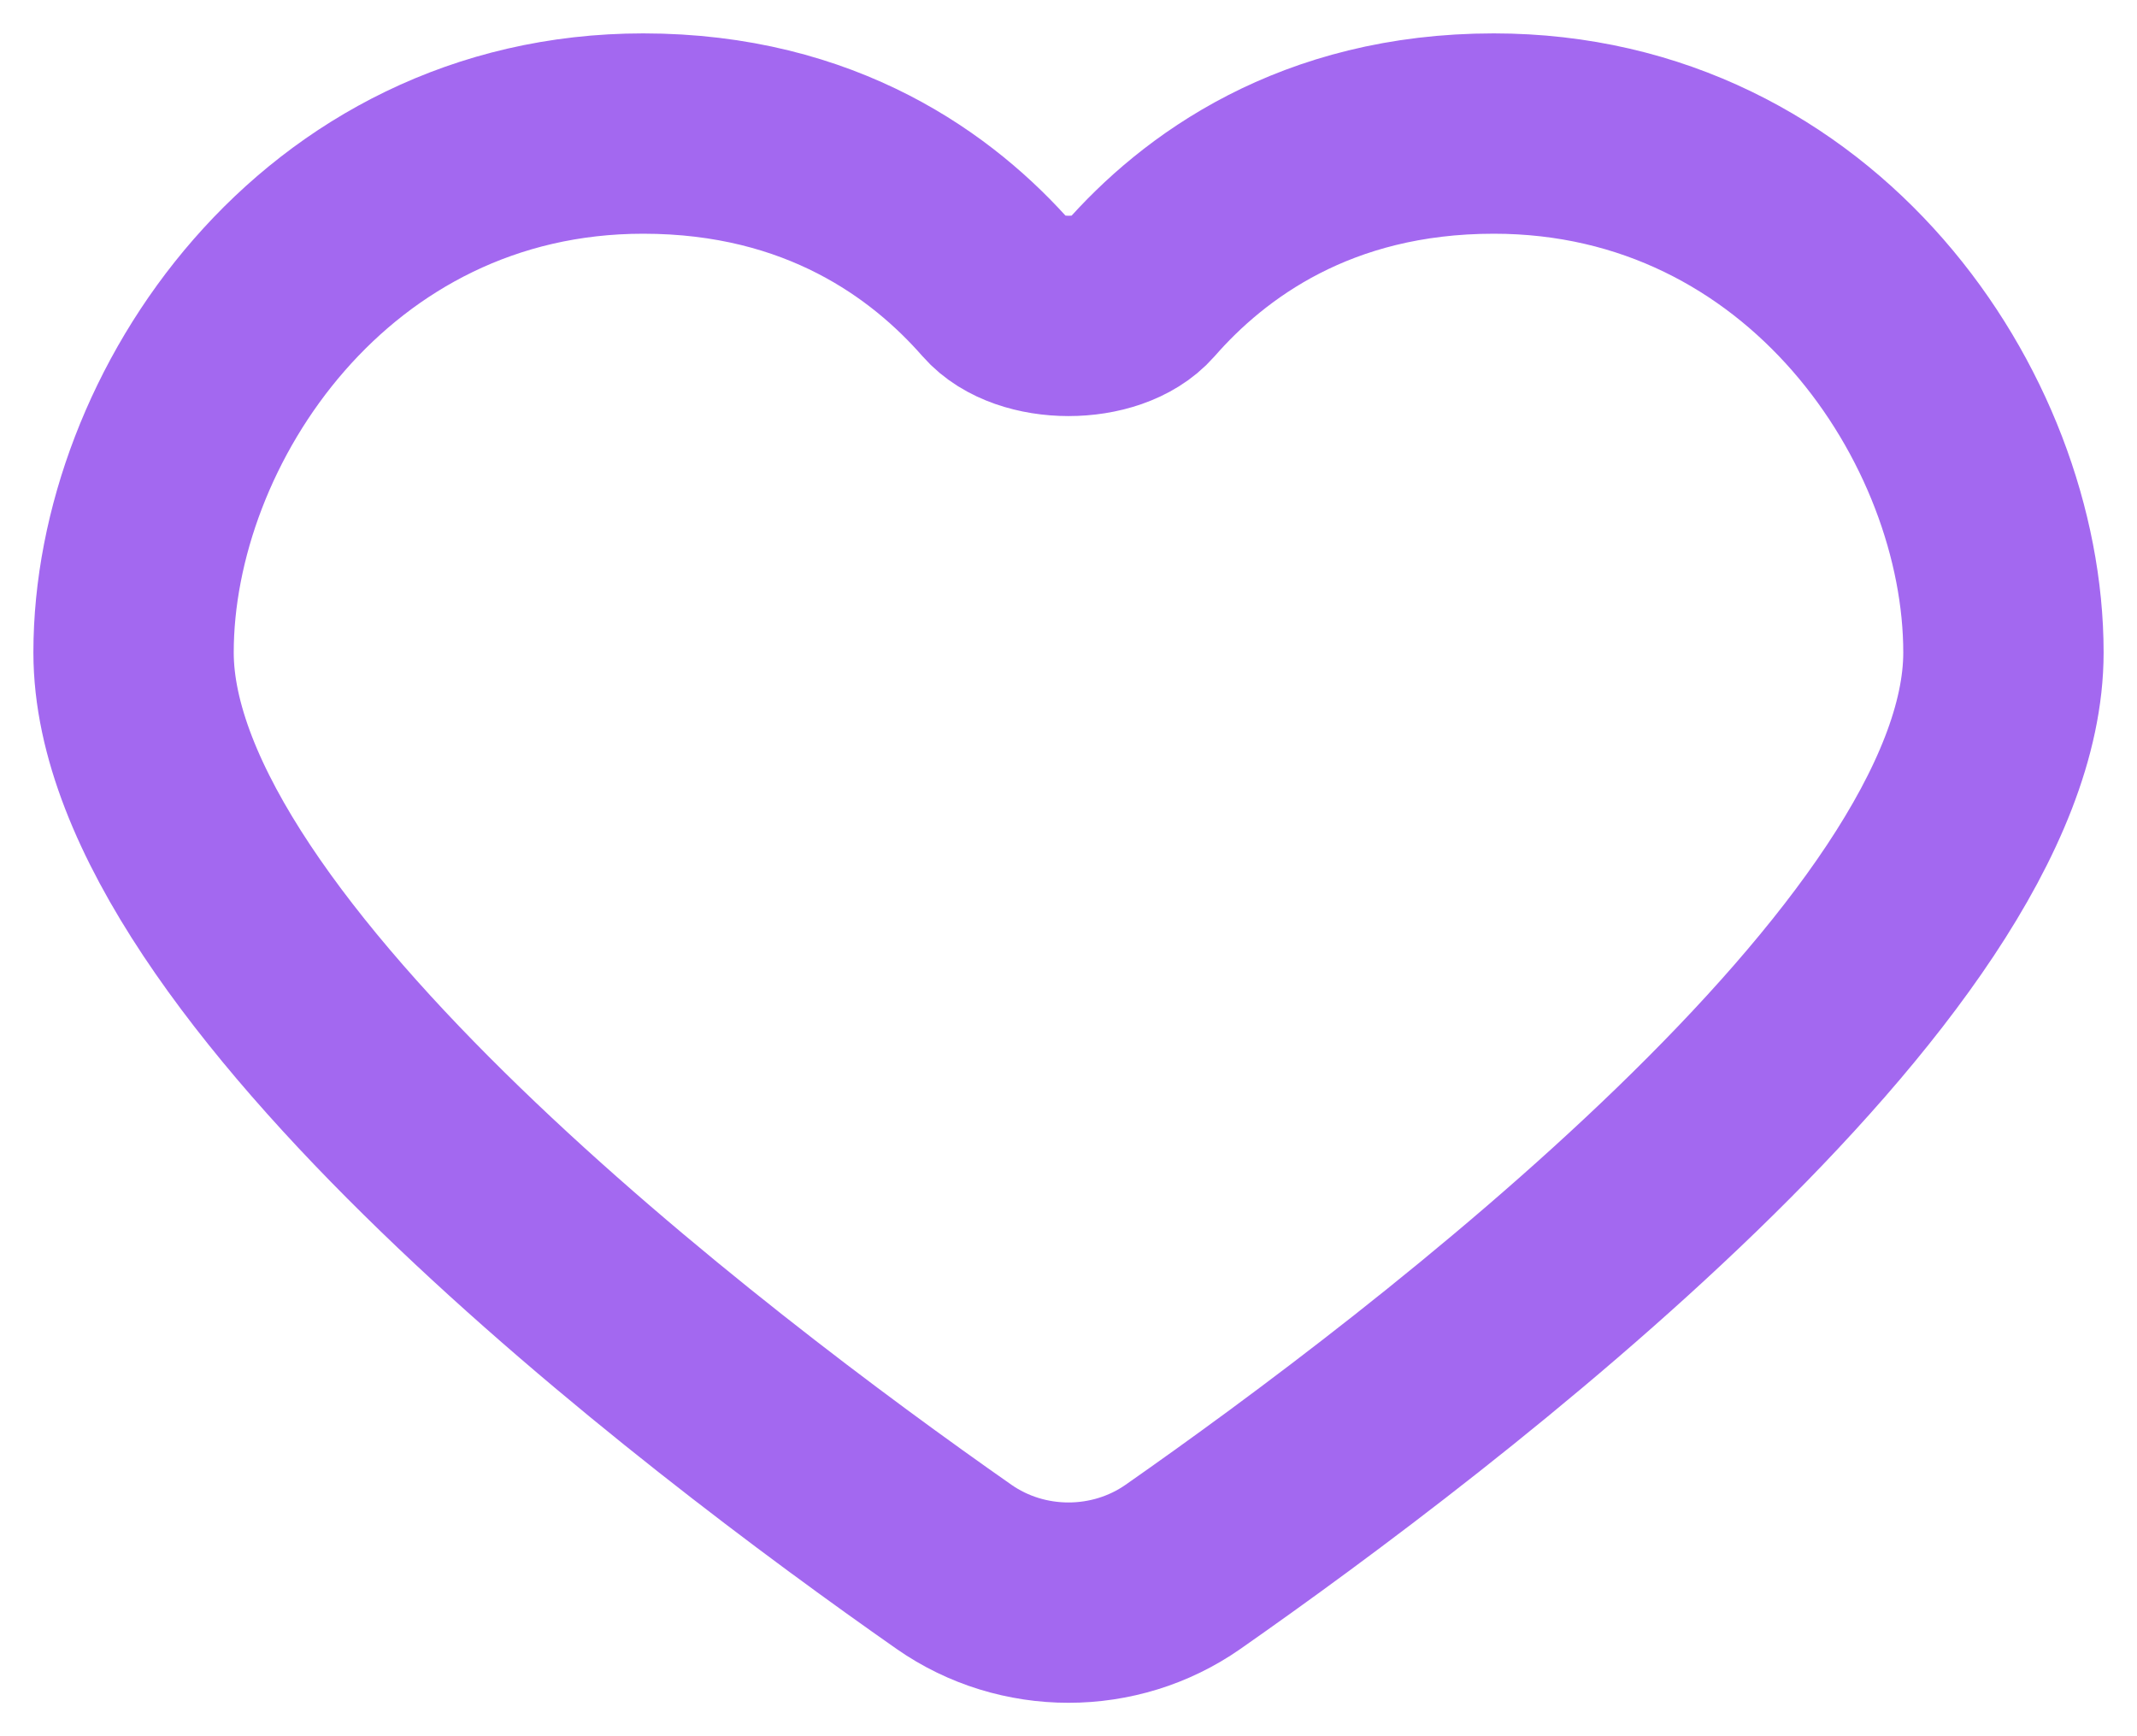 <svg width="16" height="13" viewBox="0 0 16 13" fill="none" xmlns="http://www.w3.org/2000/svg">
<path d="M11.184 1C9.849 1 9.01 1.624 8.531 2.172C8.305 2.43 7.695 2.43 7.469 2.171C6.99 1.624 6.151 1 4.816 1C2.434 1 1 3.13 1 4.885C1 7.184 5.275 10.425 7.143 11.732C7.654 12.089 8.346 12.089 8.857 11.732C10.725 10.426 15 7.186 15 4.886C15 3.13 13.567 1 11.184 1Z" stroke="#A368F0" stroke-width="1.5" stroke-linecap="round"/>
</svg>
